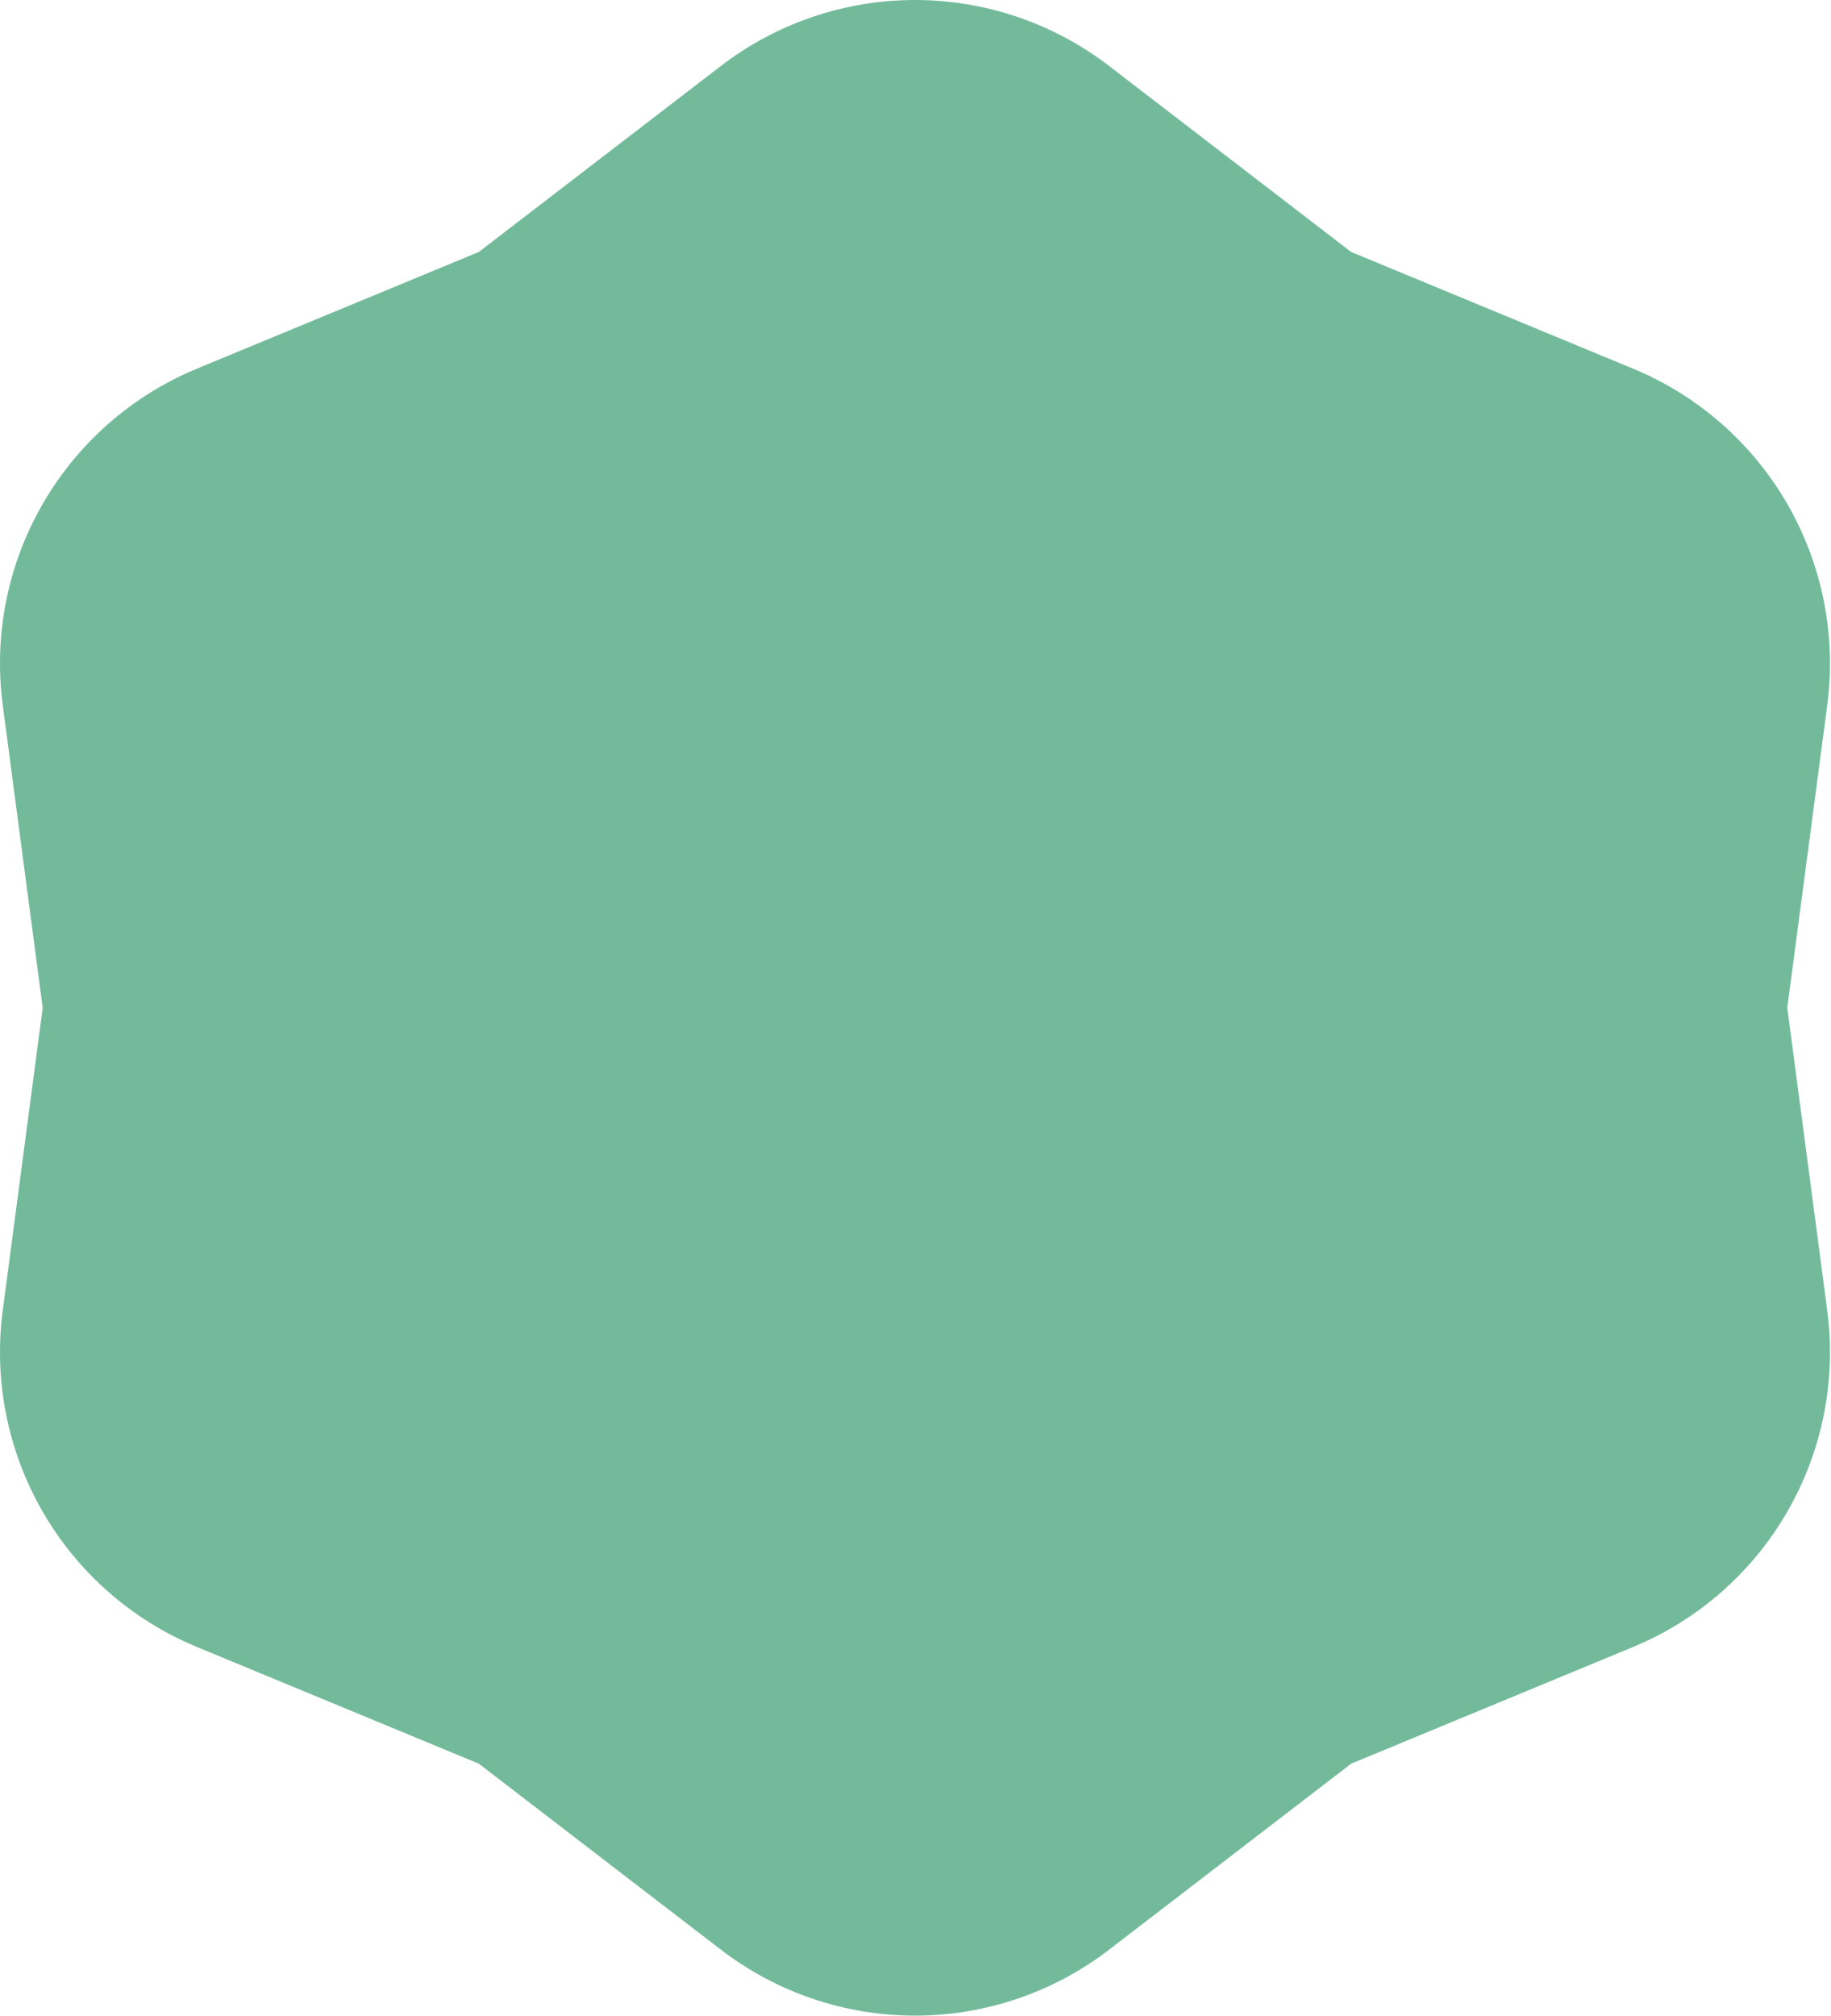 <?xml version="1.0" encoding="UTF-8" standalone="no"?><!DOCTYPE svg PUBLIC "-//W3C//DTD SVG 1.1//EN" "http://www.w3.org/Graphics/SVG/1.1/DTD/svg11.dtd"><svg width="100%" height="100%" viewBox="0 0 2118 2331" version="1.1" xmlns="http://www.w3.org/2000/svg" xmlnsXlink="http://www.w3.org/1999/xlink" xmlSpace="preserve" xmlnsSerif="http://www.serif.com/" style="fill-rule:evenodd;clip-rule:evenodd;stroke-linejoin:round;stroke-miterlimit:2;"><rect id="Artboard1" x="0" y="0" width="2117.12" height="2330.23" style="fill:none;"/><clipPath id="_clip1"><rect x="0" y="0" width="2117.12" height="2330.23"/></clipPath><g clip-path="url(#_clip1)"><path d="M833.858,76.277c64.407,-49.463 143.344,-76.277 224.554,-76.277c81.209,0 160.146,26.814 224.553,76.277l279.956,215.002l326.174,134.948c75.041,31.046 137.731,86.001 178.335,156.33c40.605,70.329 56.852,152.098 46.219,232.608l-46.219,349.949l46.219,349.95c10.633,80.51 -5.614,162.278 -46.219,232.607c-40.604,70.33 -103.294,125.284 -178.335,156.331l-326.174,134.948l-279.956,215.001c-64.407,49.464 -143.344,76.278 -224.553,76.278c-81.21,-0 -160.147,-26.814 -224.554,-76.278l-279.956,-215.001l-326.174,-134.948c-75.04,-31.047 -137.73,-86.001 -178.335,-156.331c-40.605,-70.329 -56.852,-152.097 -46.219,-232.607l46.219,-349.95l-46.219,-349.949c-10.633,-80.51 5.614,-162.279 46.219,-232.608c40.605,-70.329 103.295,-125.284 178.335,-156.33l326.174,-134.948l279.956,-215.002Z" style="fill:#73ba9b;"/></g></svg>